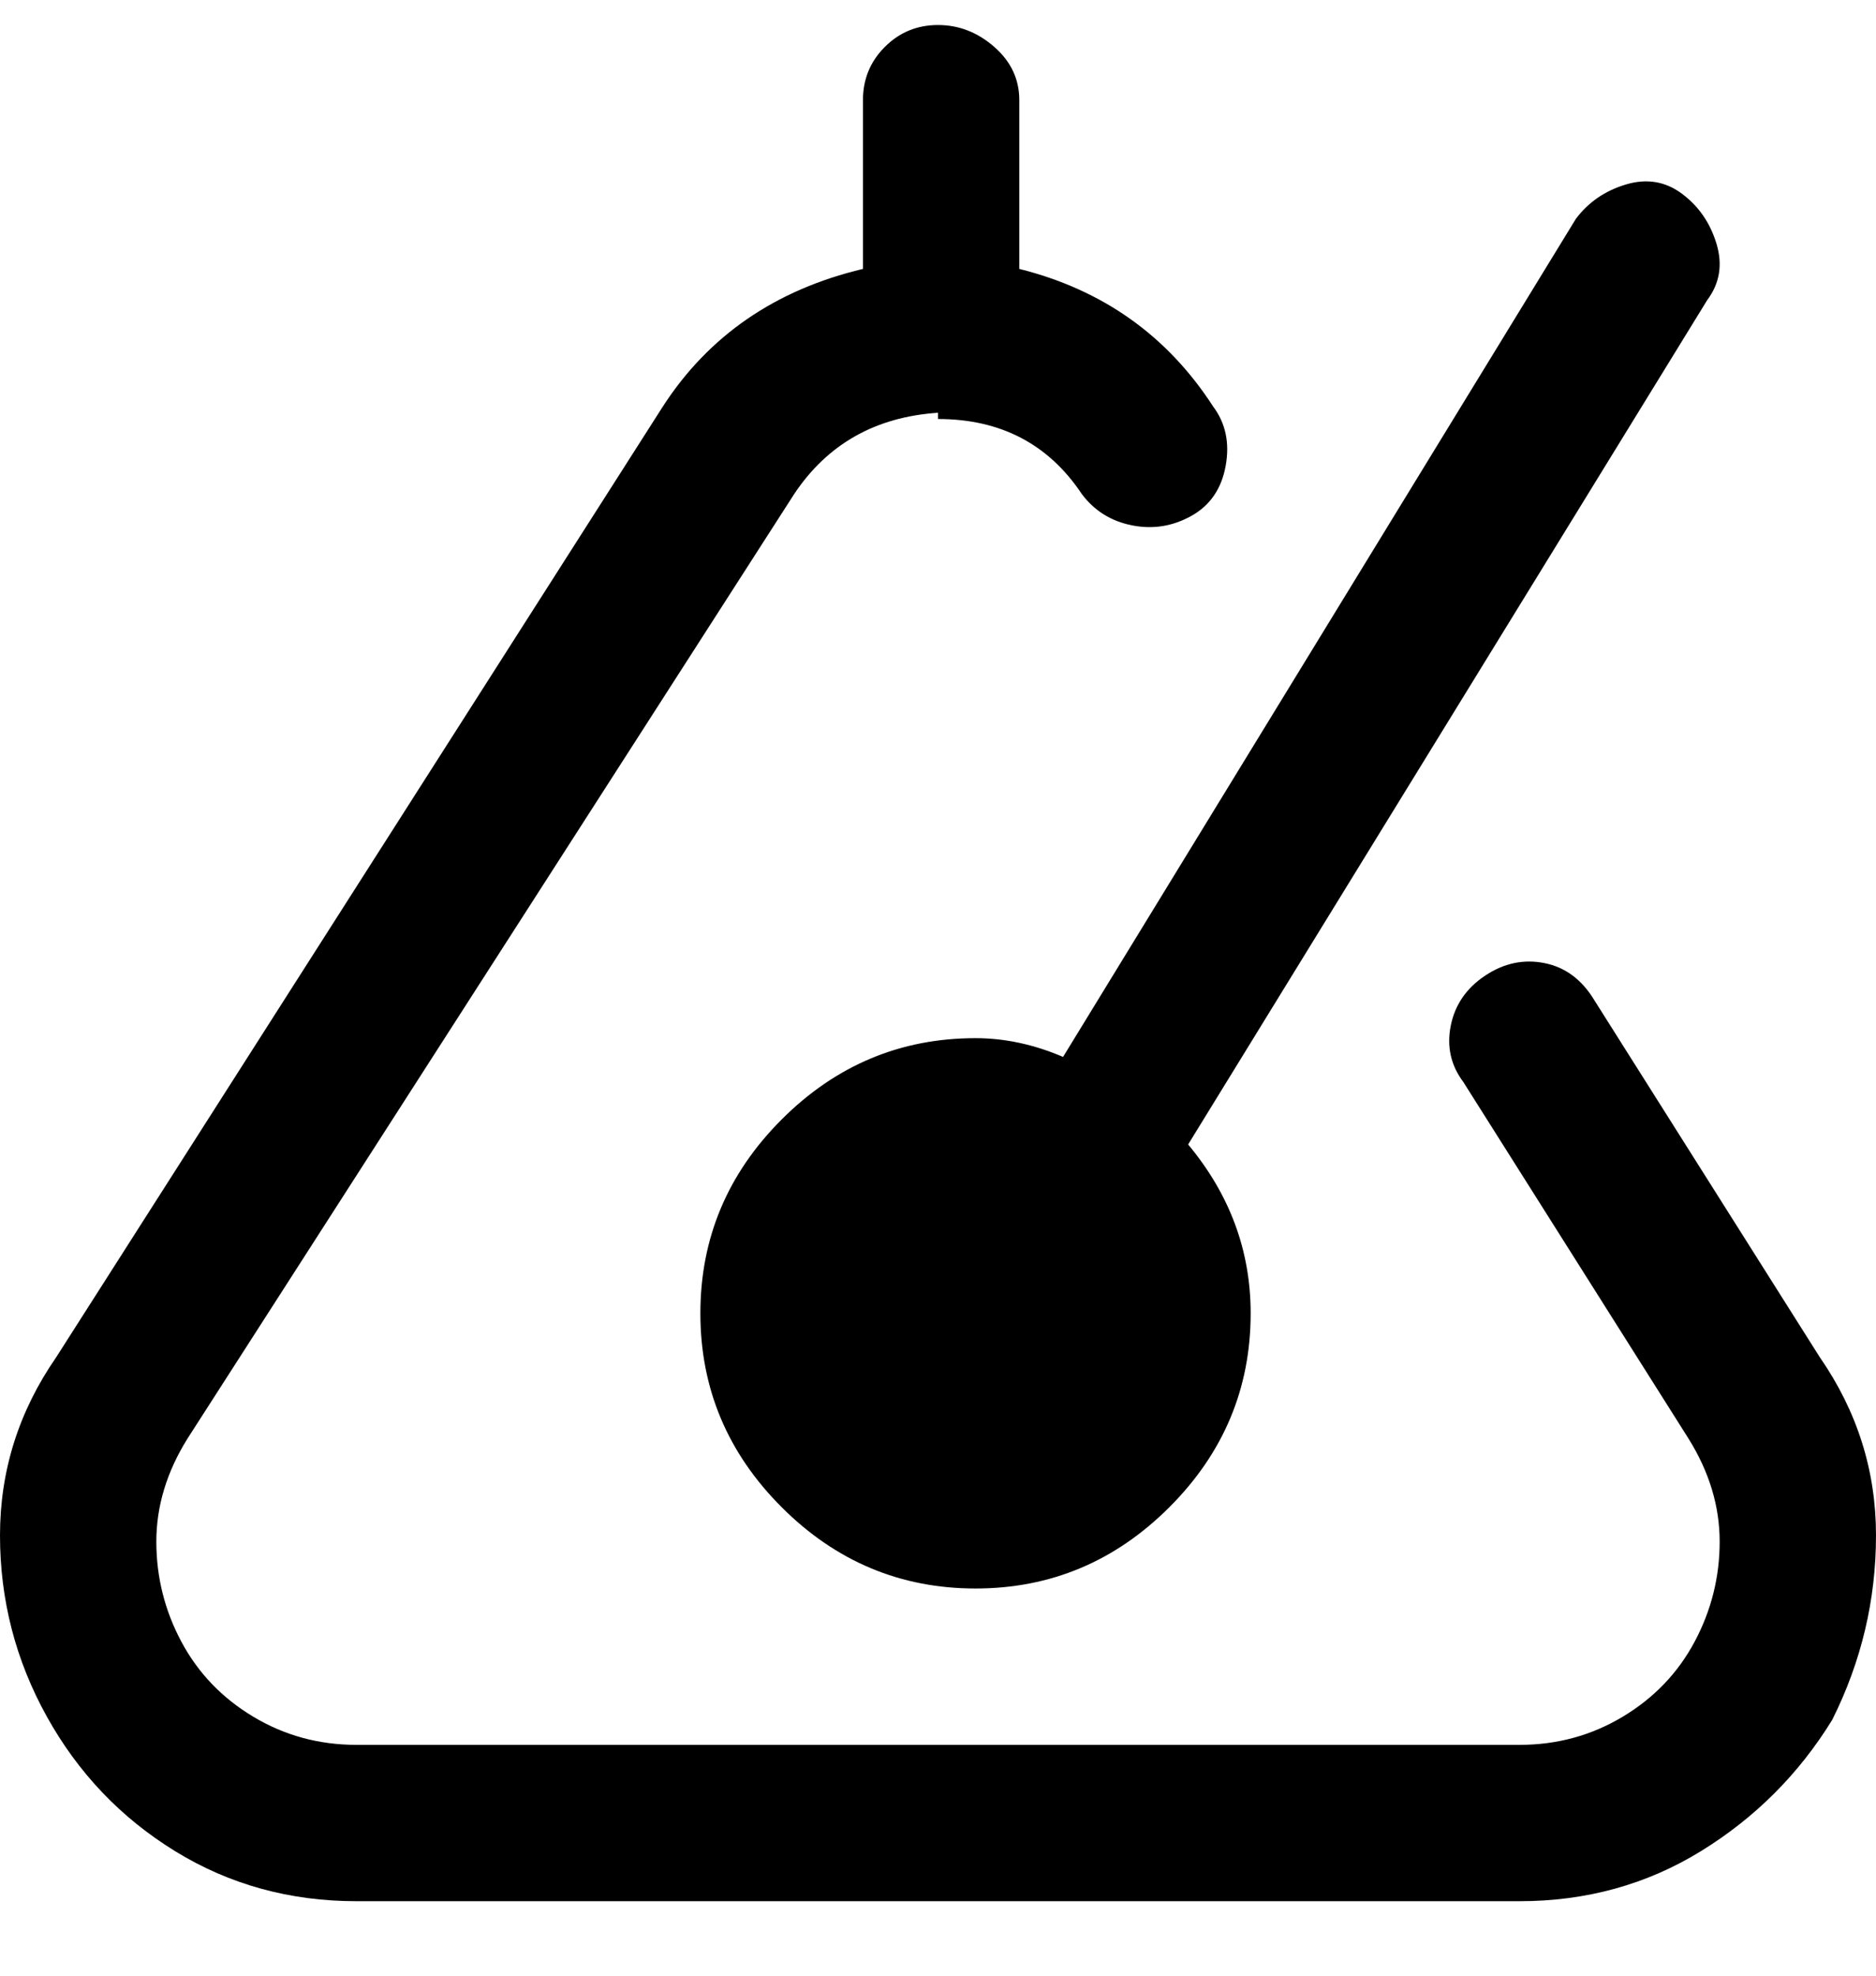 <svg viewBox="0 0 300 316" xmlns="http://www.w3.org/2000/svg"><path d="M293 275q-8 13-21 21t-29 8H57q-16 0-29-8T7.5 274.5Q0 261 0 245.5T9 217l97-152q11-17 32-22V16q0-5 3.5-8.5T150 4q5 0 9 3.5t4 8.5v27q20 5 31 22 3 4 2 9.5t-5.5 8Q186 85 181 84t-8-5q-8-12-23-12v-1q-15 1-23 13L30 230q-5 8-5 16.5t4 16q4 7.5 11.5 12T57 279h186q9 0 16.5-4.5t11.5-12q4-7.5 4-16t-5-16.5l-36-57q-3-4-2-9t5.5-8q4.5-3 9.5-2t8 6l36 57q9 13 9 28.5t-7 29.5zM170 169l82-134q3-4 8-5.5t9 1.5q4 3 5.5 8t-1.5 9l-83 135q10 12 10 27 0 18-13 31t-31 13q-18 0-31-13t-13-31q0-18 13-31t31-13q7 0 14 3z"/></svg>